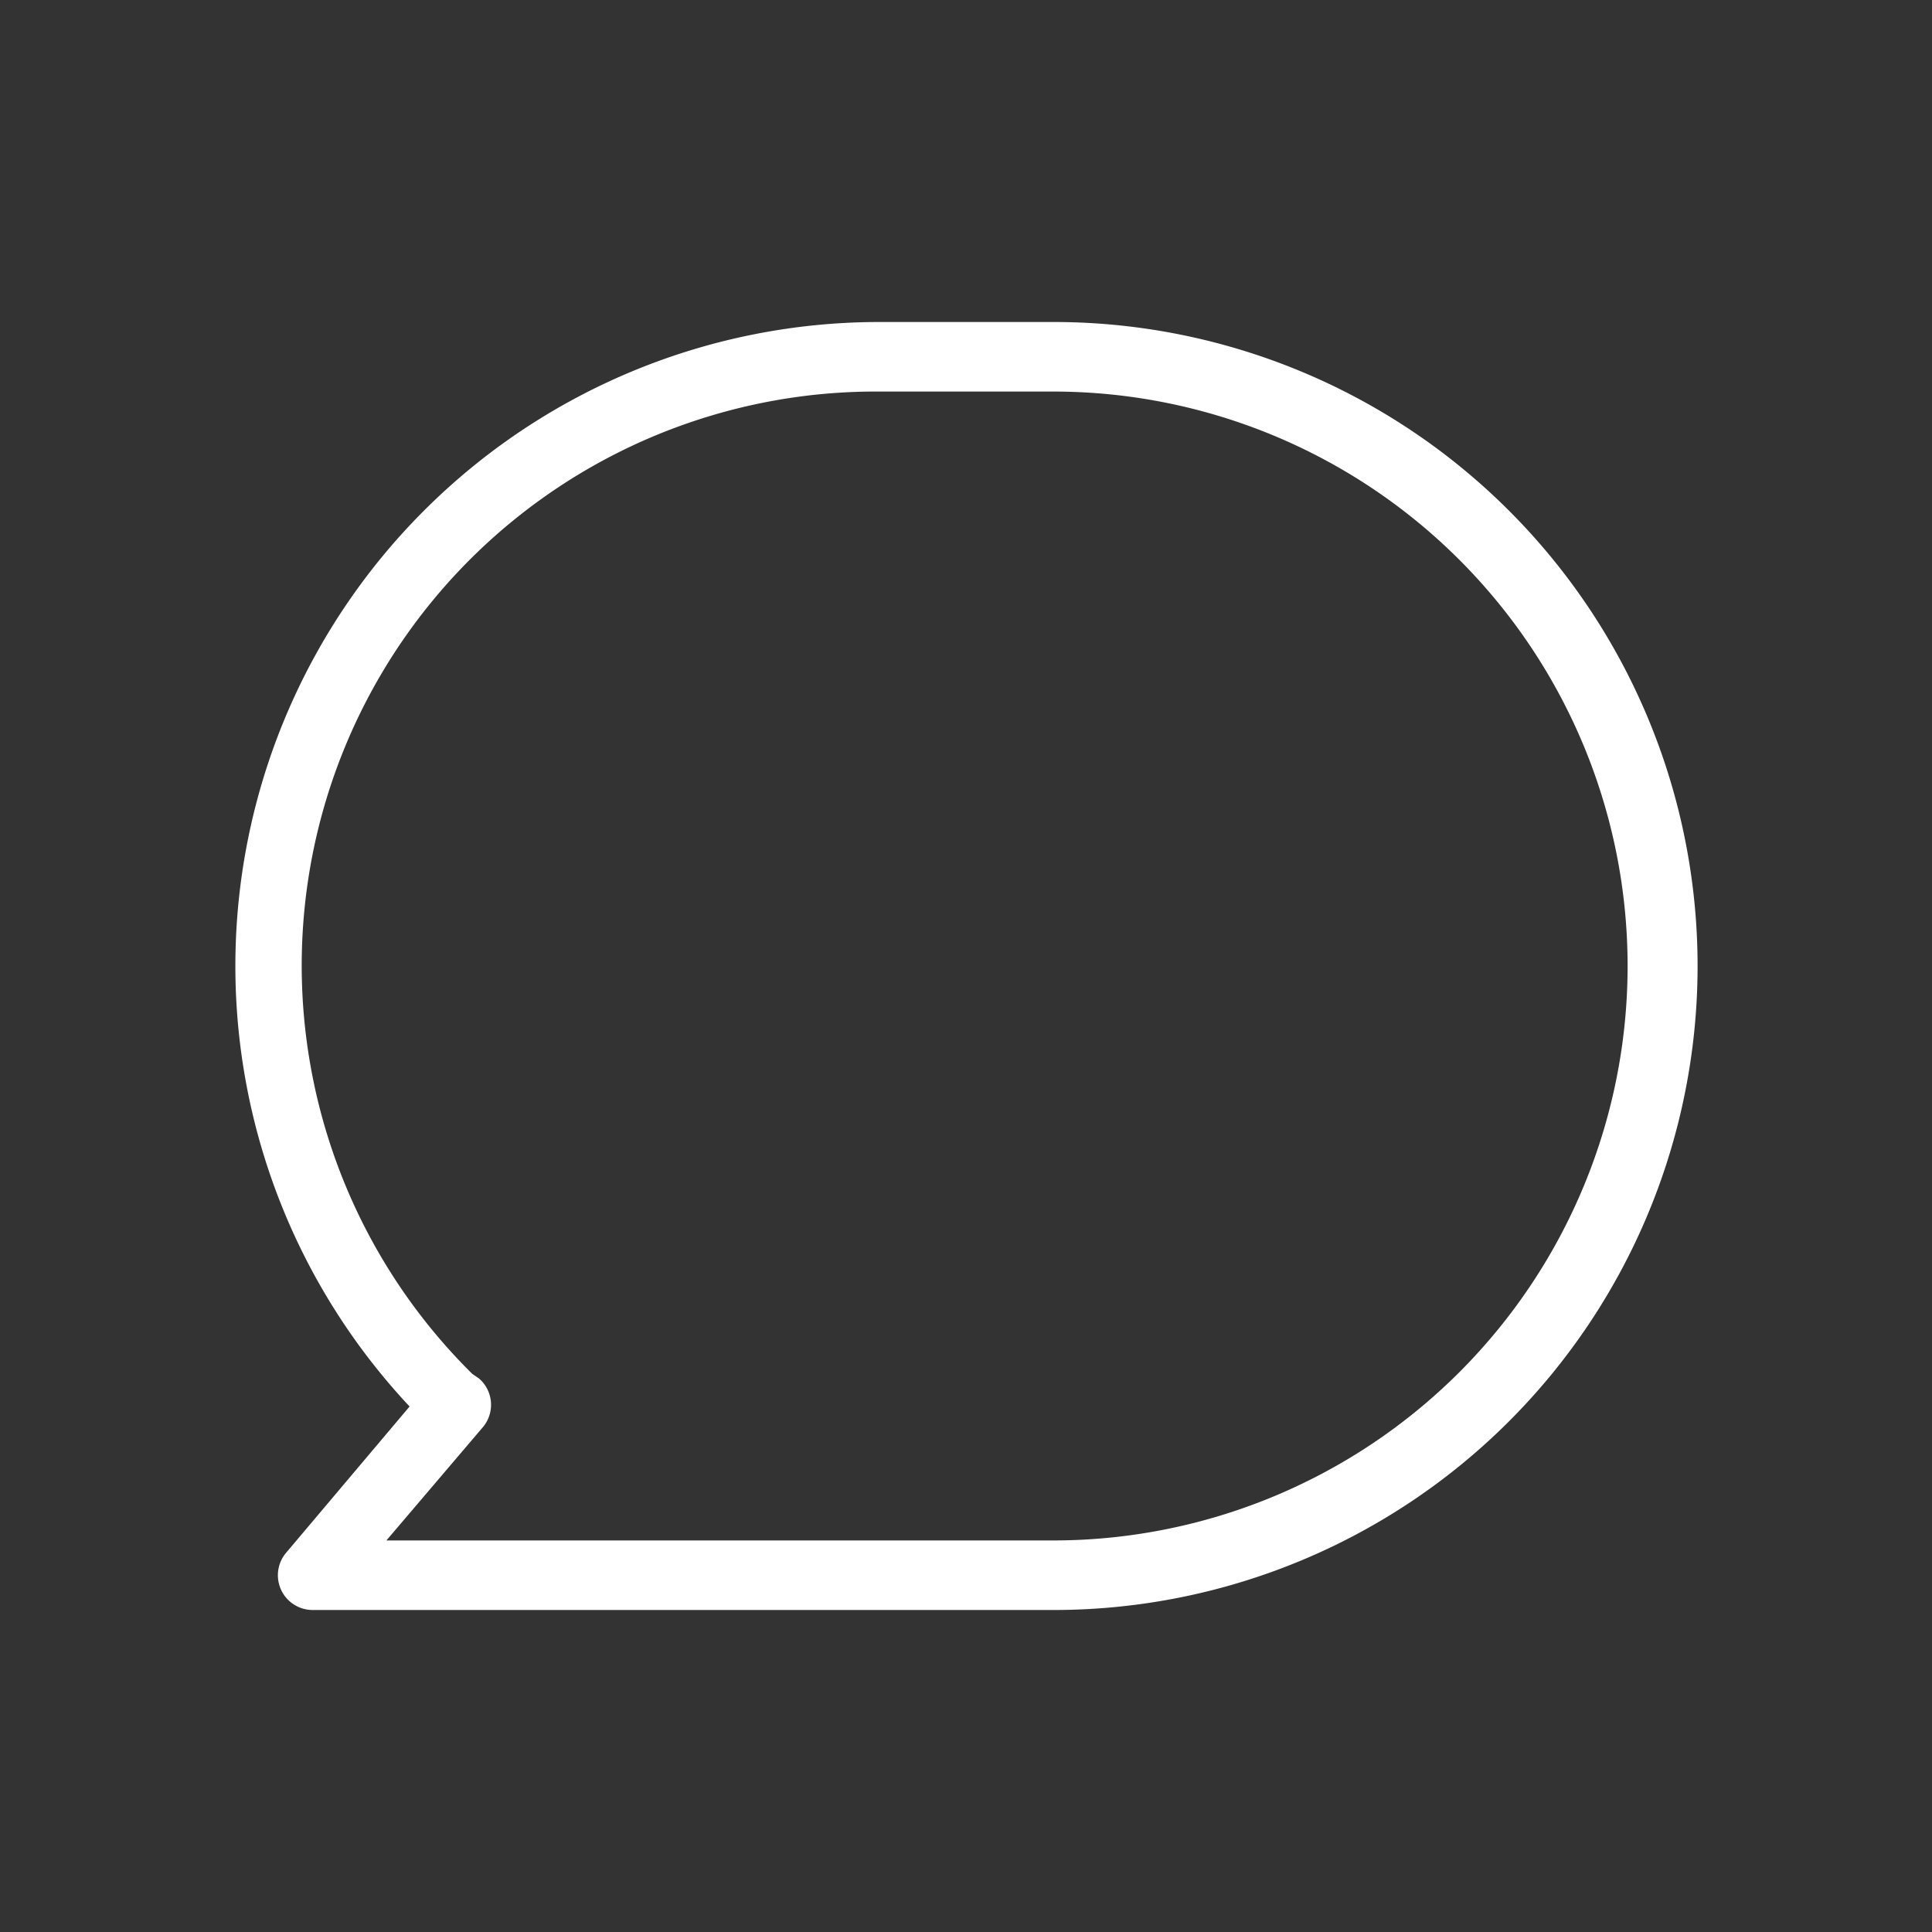 <svg xmlns="http://www.w3.org/2000/svg" viewBox="0 0 45 45"><rect x="0" y="0" width="45" height="45" fill="#333333" stroke="none"/><defs><style>.cls-1{fill:#fff;}</style></defs><title>Mesa de trabajo 34 copia 2</title><g id="elements"><path class="cls-1" d="M6.67,36.16a.81.81,0,0,0,.62,1.34H24.54a15,15,0,1,0,0-30H20.48A15,15,0,0,0,9.54,32.76ZM9,35.88l2.24-2.63a.81.81,0,0,0-.08-1.14L11,32A13.37,13.37,0,0,1,20.48,9.12h4.05a13.38,13.38,0,0,1,0,26.76Z"/></g></svg>
